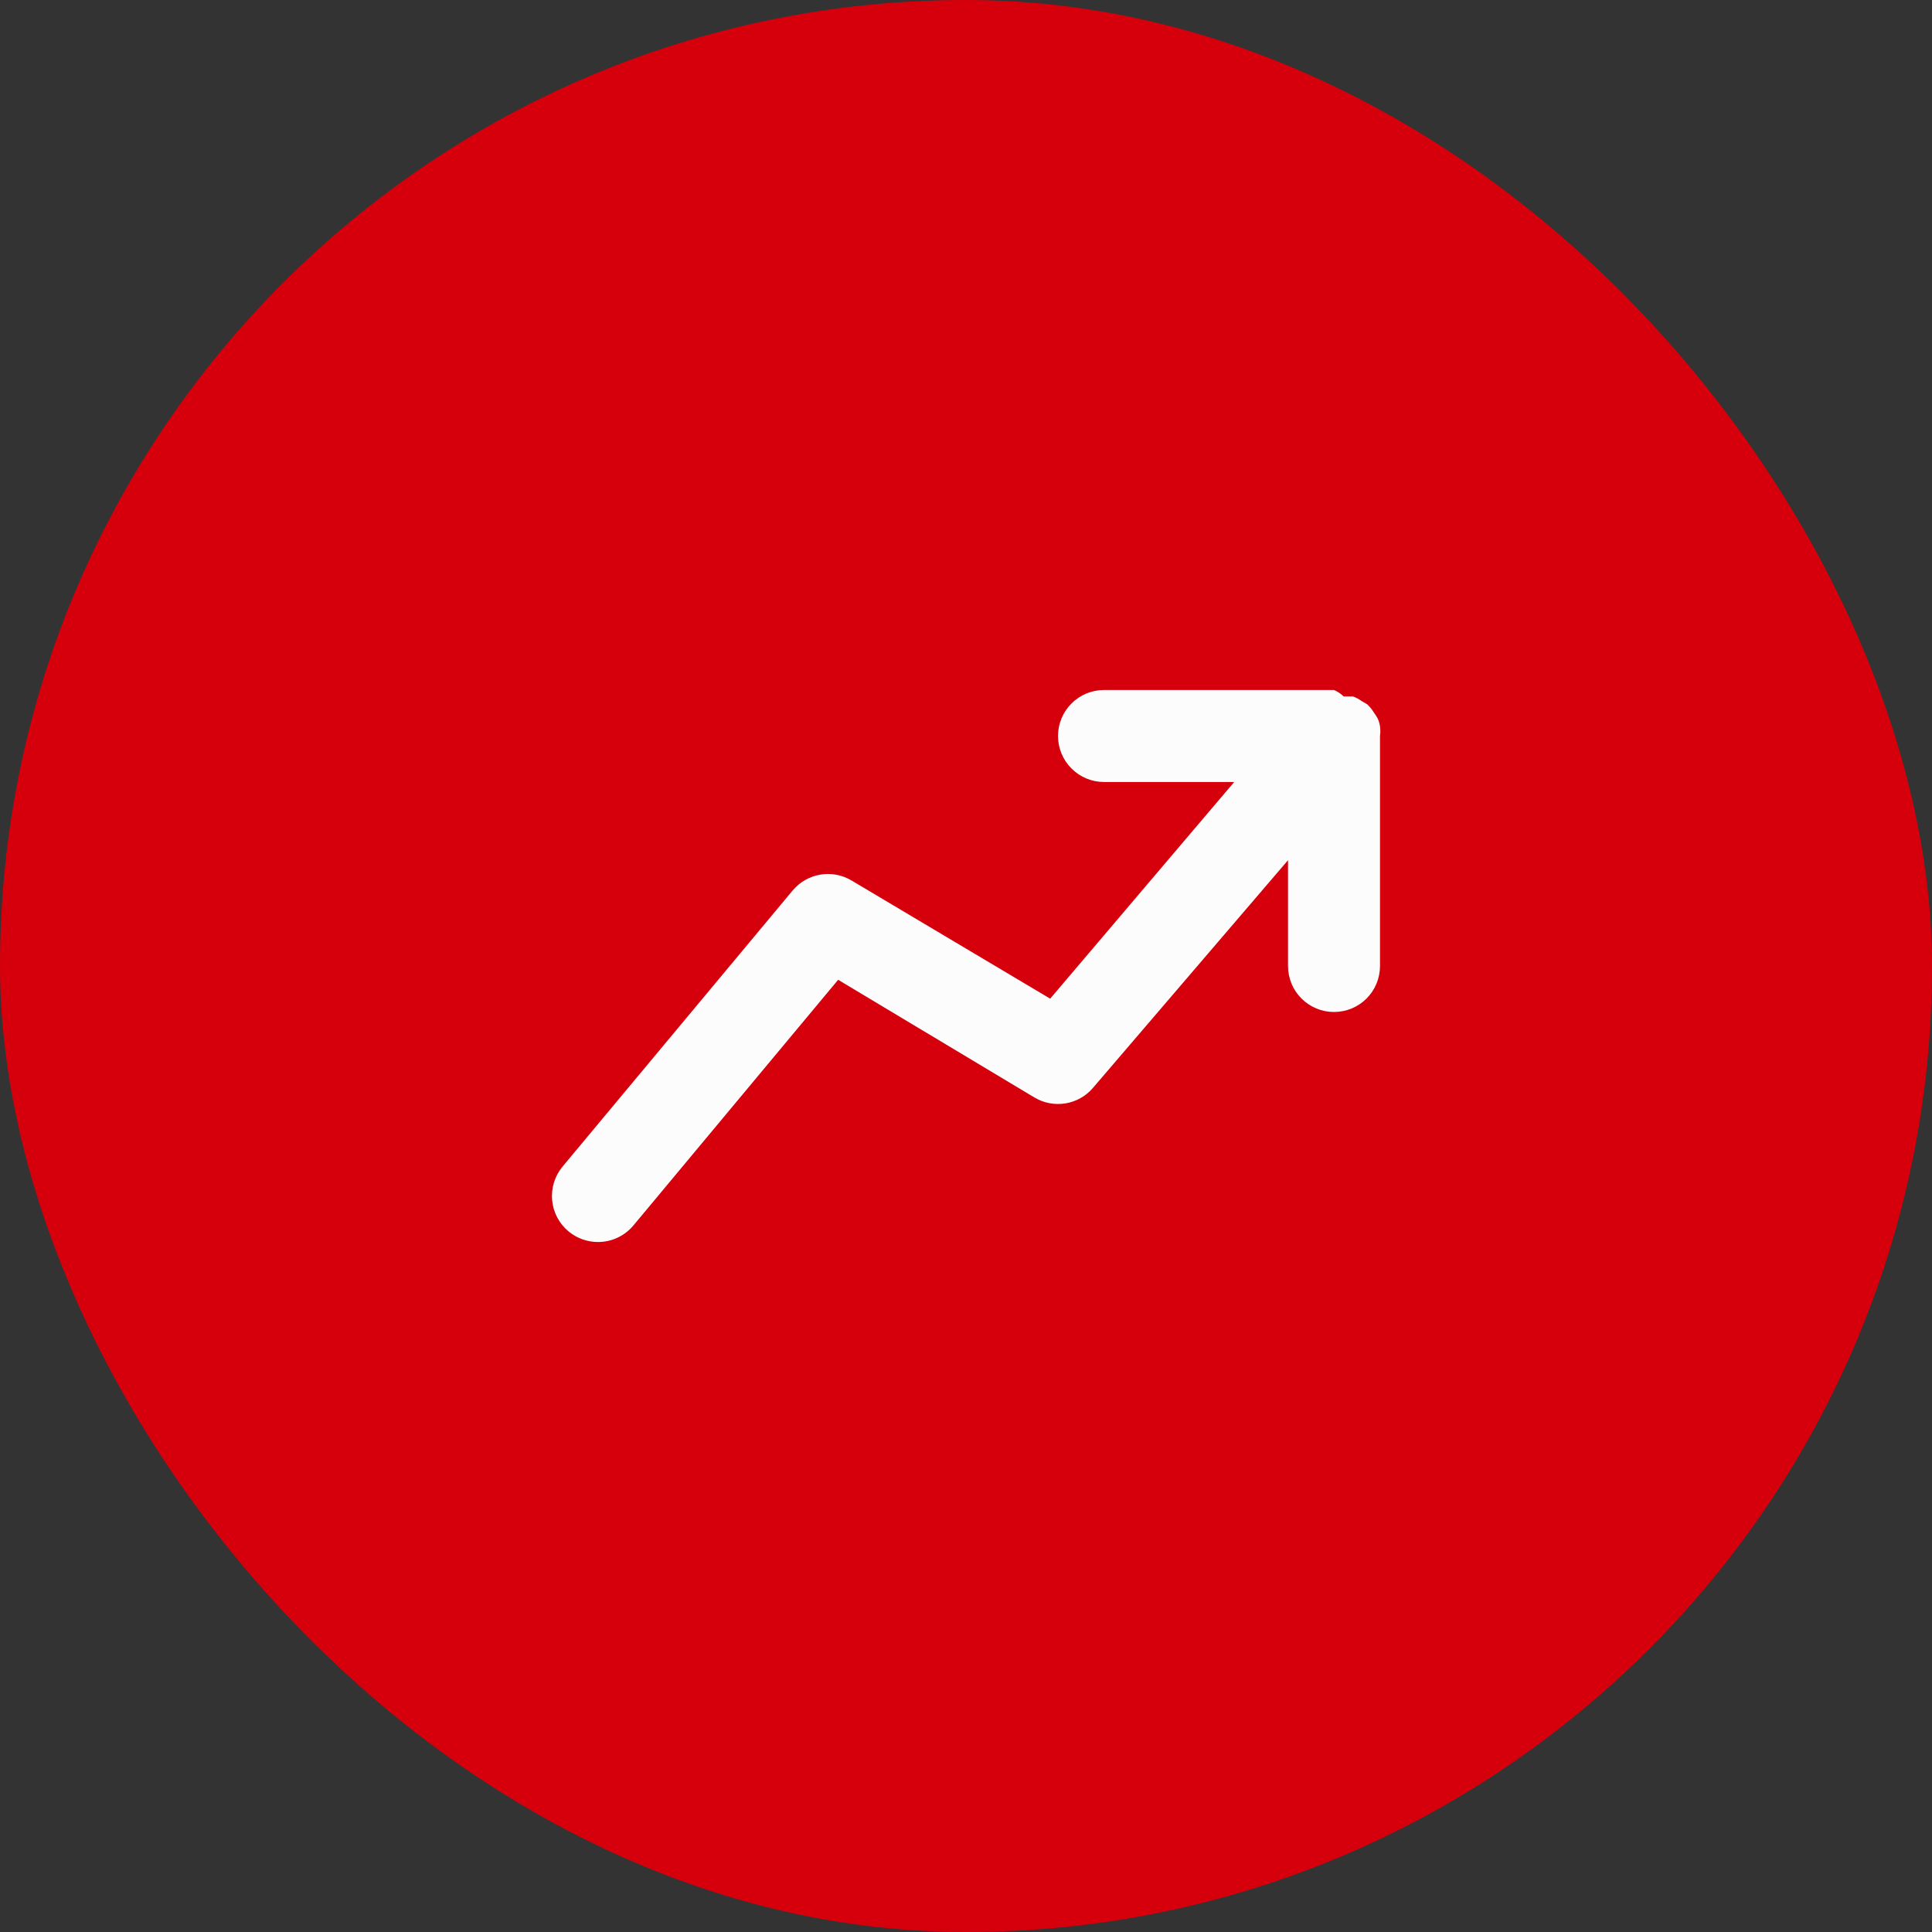 <svg width="56" height="56" viewBox="0 0 56 56" fill="none" xmlns="http://www.w3.org/2000/svg">
<rect x="0" y="0" width="56" height="56" fill="#333333" stroke="none"/>
<rect width="56" height="56" rx="28" fill="#D6000C"/>
<g clip-path="url(#clip0_20_14)">
<path d="M40 21.333C40.013 21.24 40.013 21.146 40 21.053C39.989 20.975 39.966 20.899 39.934 20.827C39.898 20.762 39.858 20.699 39.814 20.64C39.763 20.556 39.7 20.479 39.627 20.413L39.467 20.32C39.39 20.263 39.305 20.218 39.214 20.187H38.947C38.866 20.108 38.771 20.045 38.667 20H32C31.647 20 31.308 20.14 31.058 20.39C30.808 20.641 30.667 20.98 30.667 21.333C30.667 21.687 30.808 22.026 31.058 22.276C31.308 22.526 31.647 22.667 32 22.667H35.774L30.44 28.947L24.68 25.52C24.408 25.358 24.086 25.298 23.773 25.352C23.46 25.406 23.177 25.569 22.974 25.813L16.307 33.813C16.195 33.948 16.11 34.104 16.058 34.271C16.006 34.439 15.988 34.615 16.004 34.789C16.02 34.964 16.07 35.134 16.152 35.289C16.234 35.444 16.345 35.581 16.48 35.693C16.72 35.892 17.022 36.001 17.334 36C17.53 36 17.723 35.958 17.901 35.874C18.078 35.791 18.235 35.67 18.36 35.52L24.294 28.4L29.987 31.813C30.257 31.974 30.575 32.033 30.885 31.982C31.195 31.931 31.476 31.772 31.68 31.533L37.334 24.933V28C37.334 28.354 37.474 28.693 37.724 28.943C37.974 29.193 38.313 29.333 38.667 29.333C39.021 29.333 39.36 29.193 39.61 28.943C39.86 28.693 40 28.354 40 28V21.333Z" fill="#FCFCFC"/>
</g>
<defs>
<clipPath id="clip0_20_14">
<rect width="32" height="32" fill="white" transform="translate(12 12)"/>
</clipPath>
</defs>
</svg>
